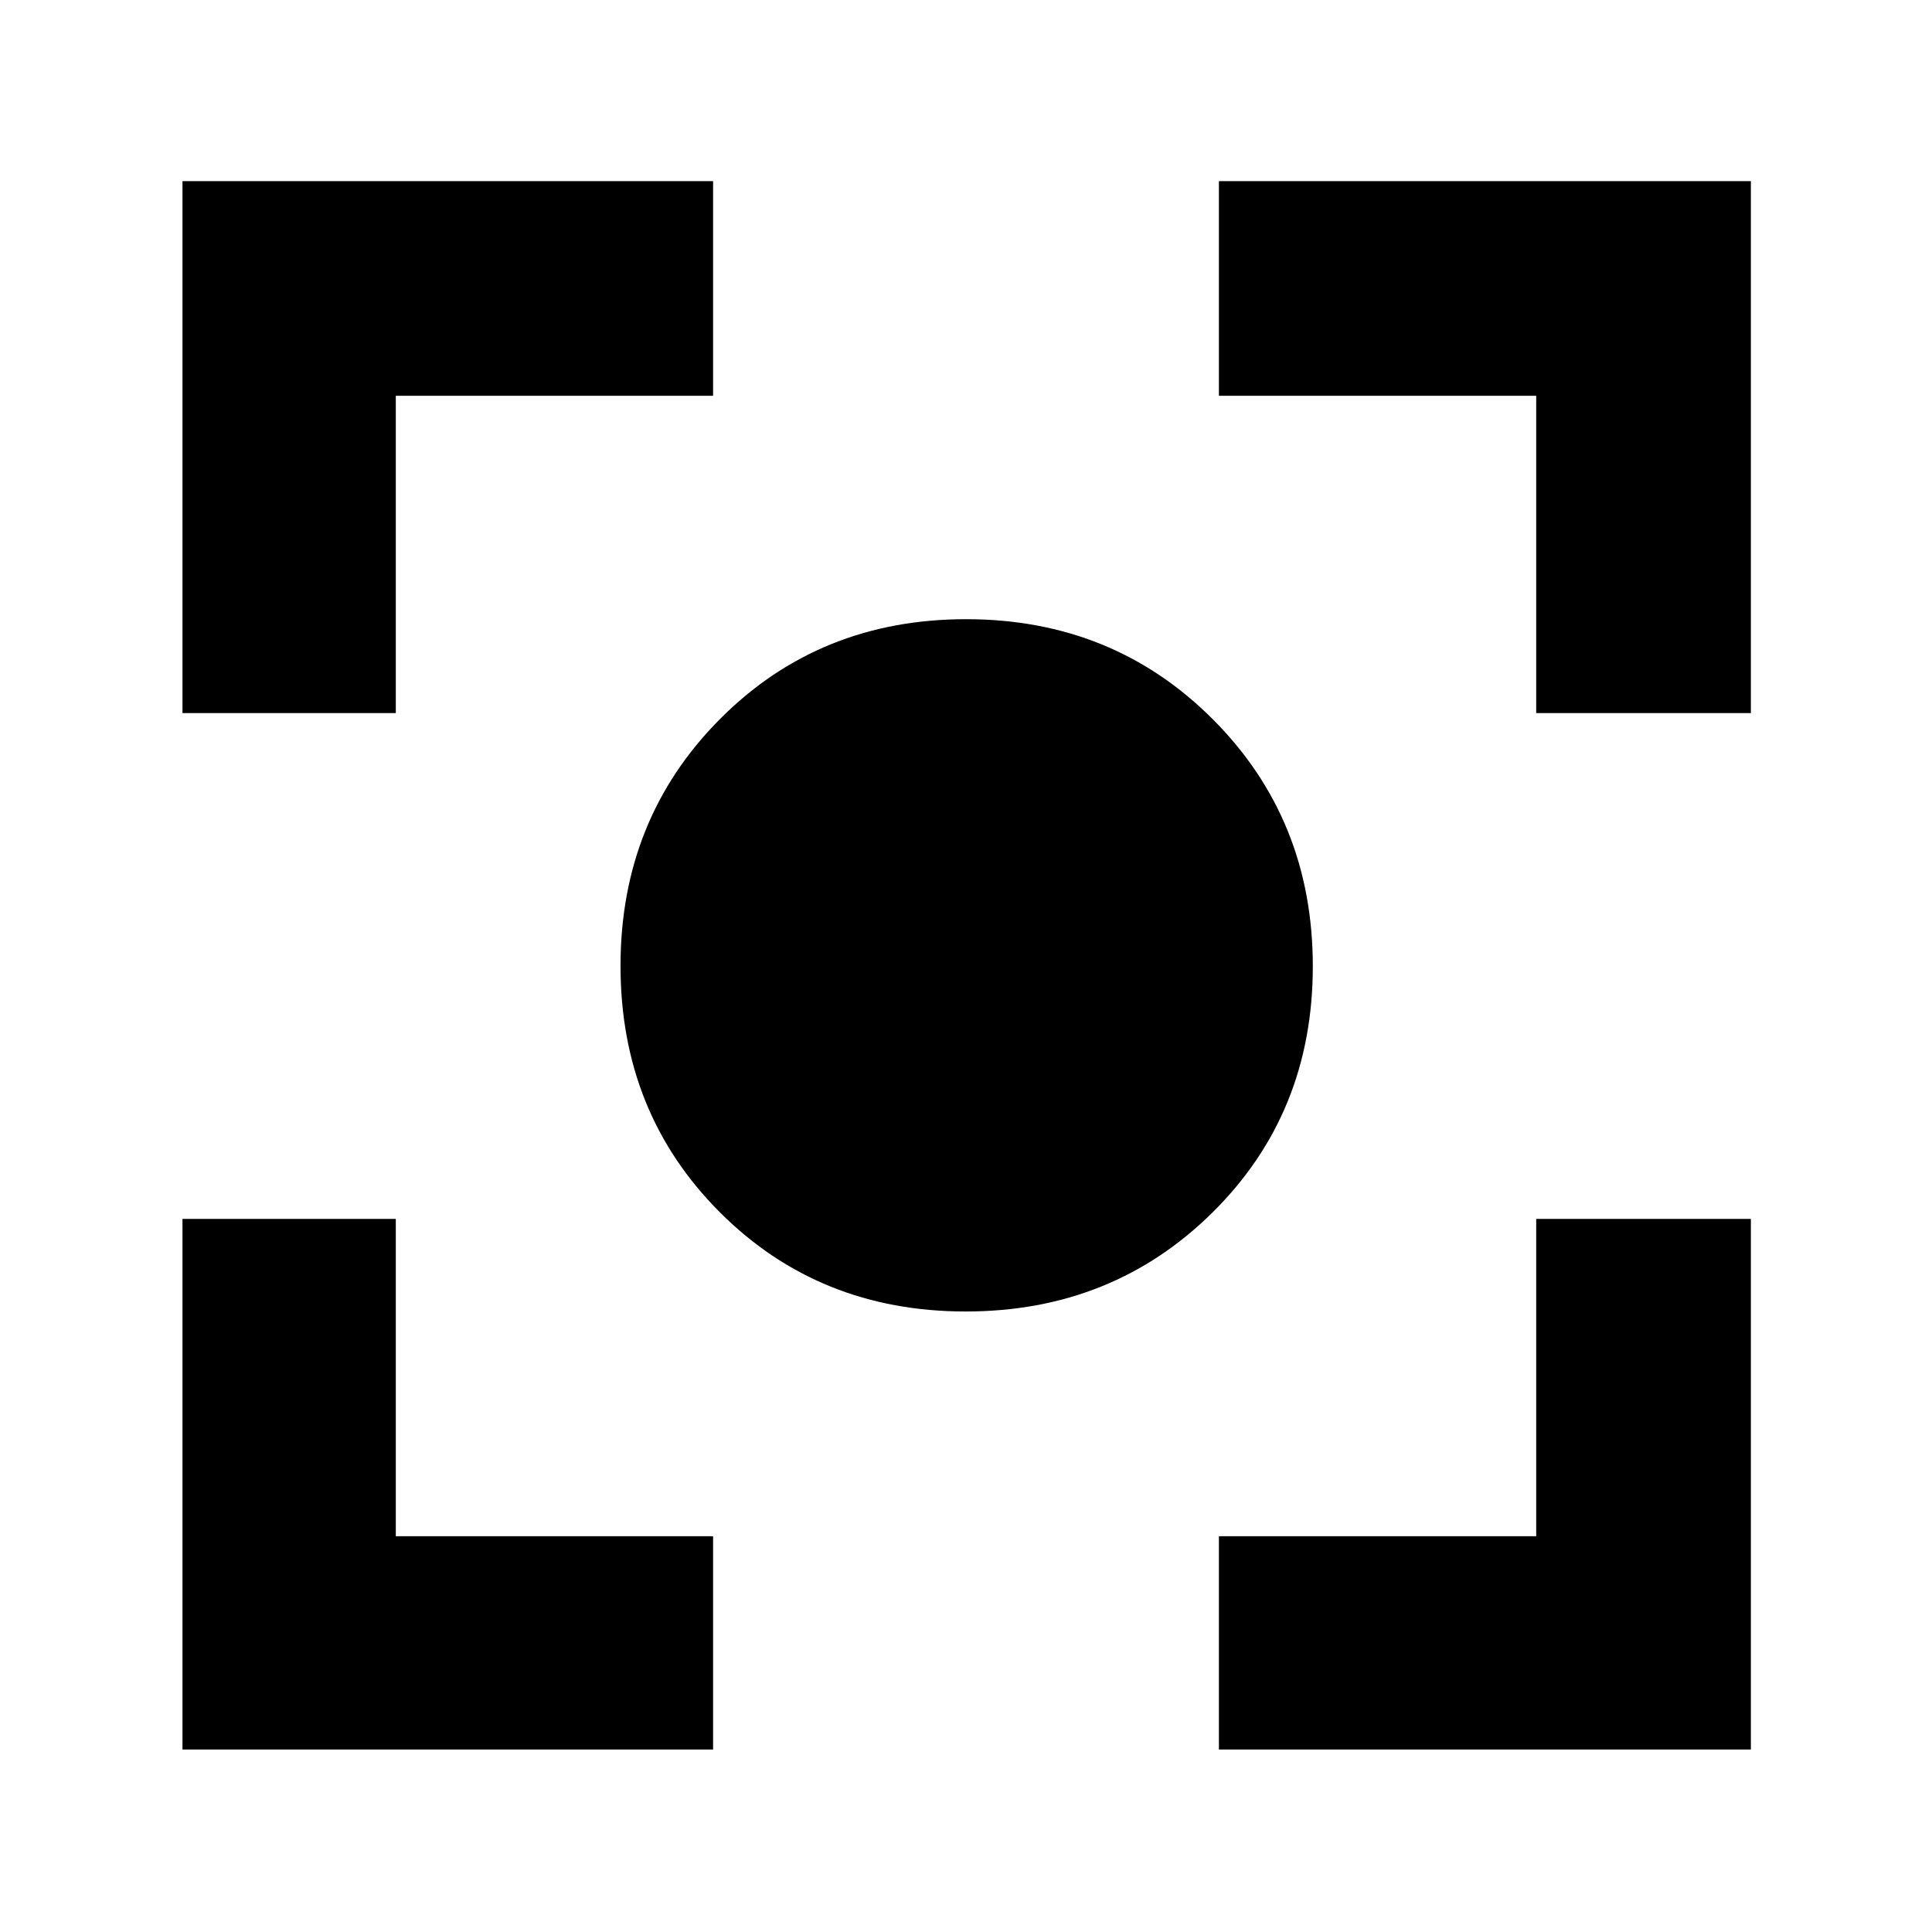 <svg xmlns="http://www.w3.org/2000/svg" height="40" viewBox="0 -960 960 960" width="40"><path d="M479.85-308.33q-72.96 0-122.24-49.38t-49.28-122.33q0-72.96 49.38-122.63 49.38-49.66 122.33-49.66 72.96 0 122.63 49.76 49.66 49.76 49.66 122.72 0 72.96-49.76 122.24t-122.72 49.28ZM90.67-90.67v-263.66h106v157.66h157.66v106H90.67Zm515 0v-106h157.66v-157.66H870v263.66H605.67Zm-515-515V-870h263.66v106.67H196.67v157.66h-106Zm672.66 0v-157.66H605.67V-870H870v264.33H763.33Z"/></svg>